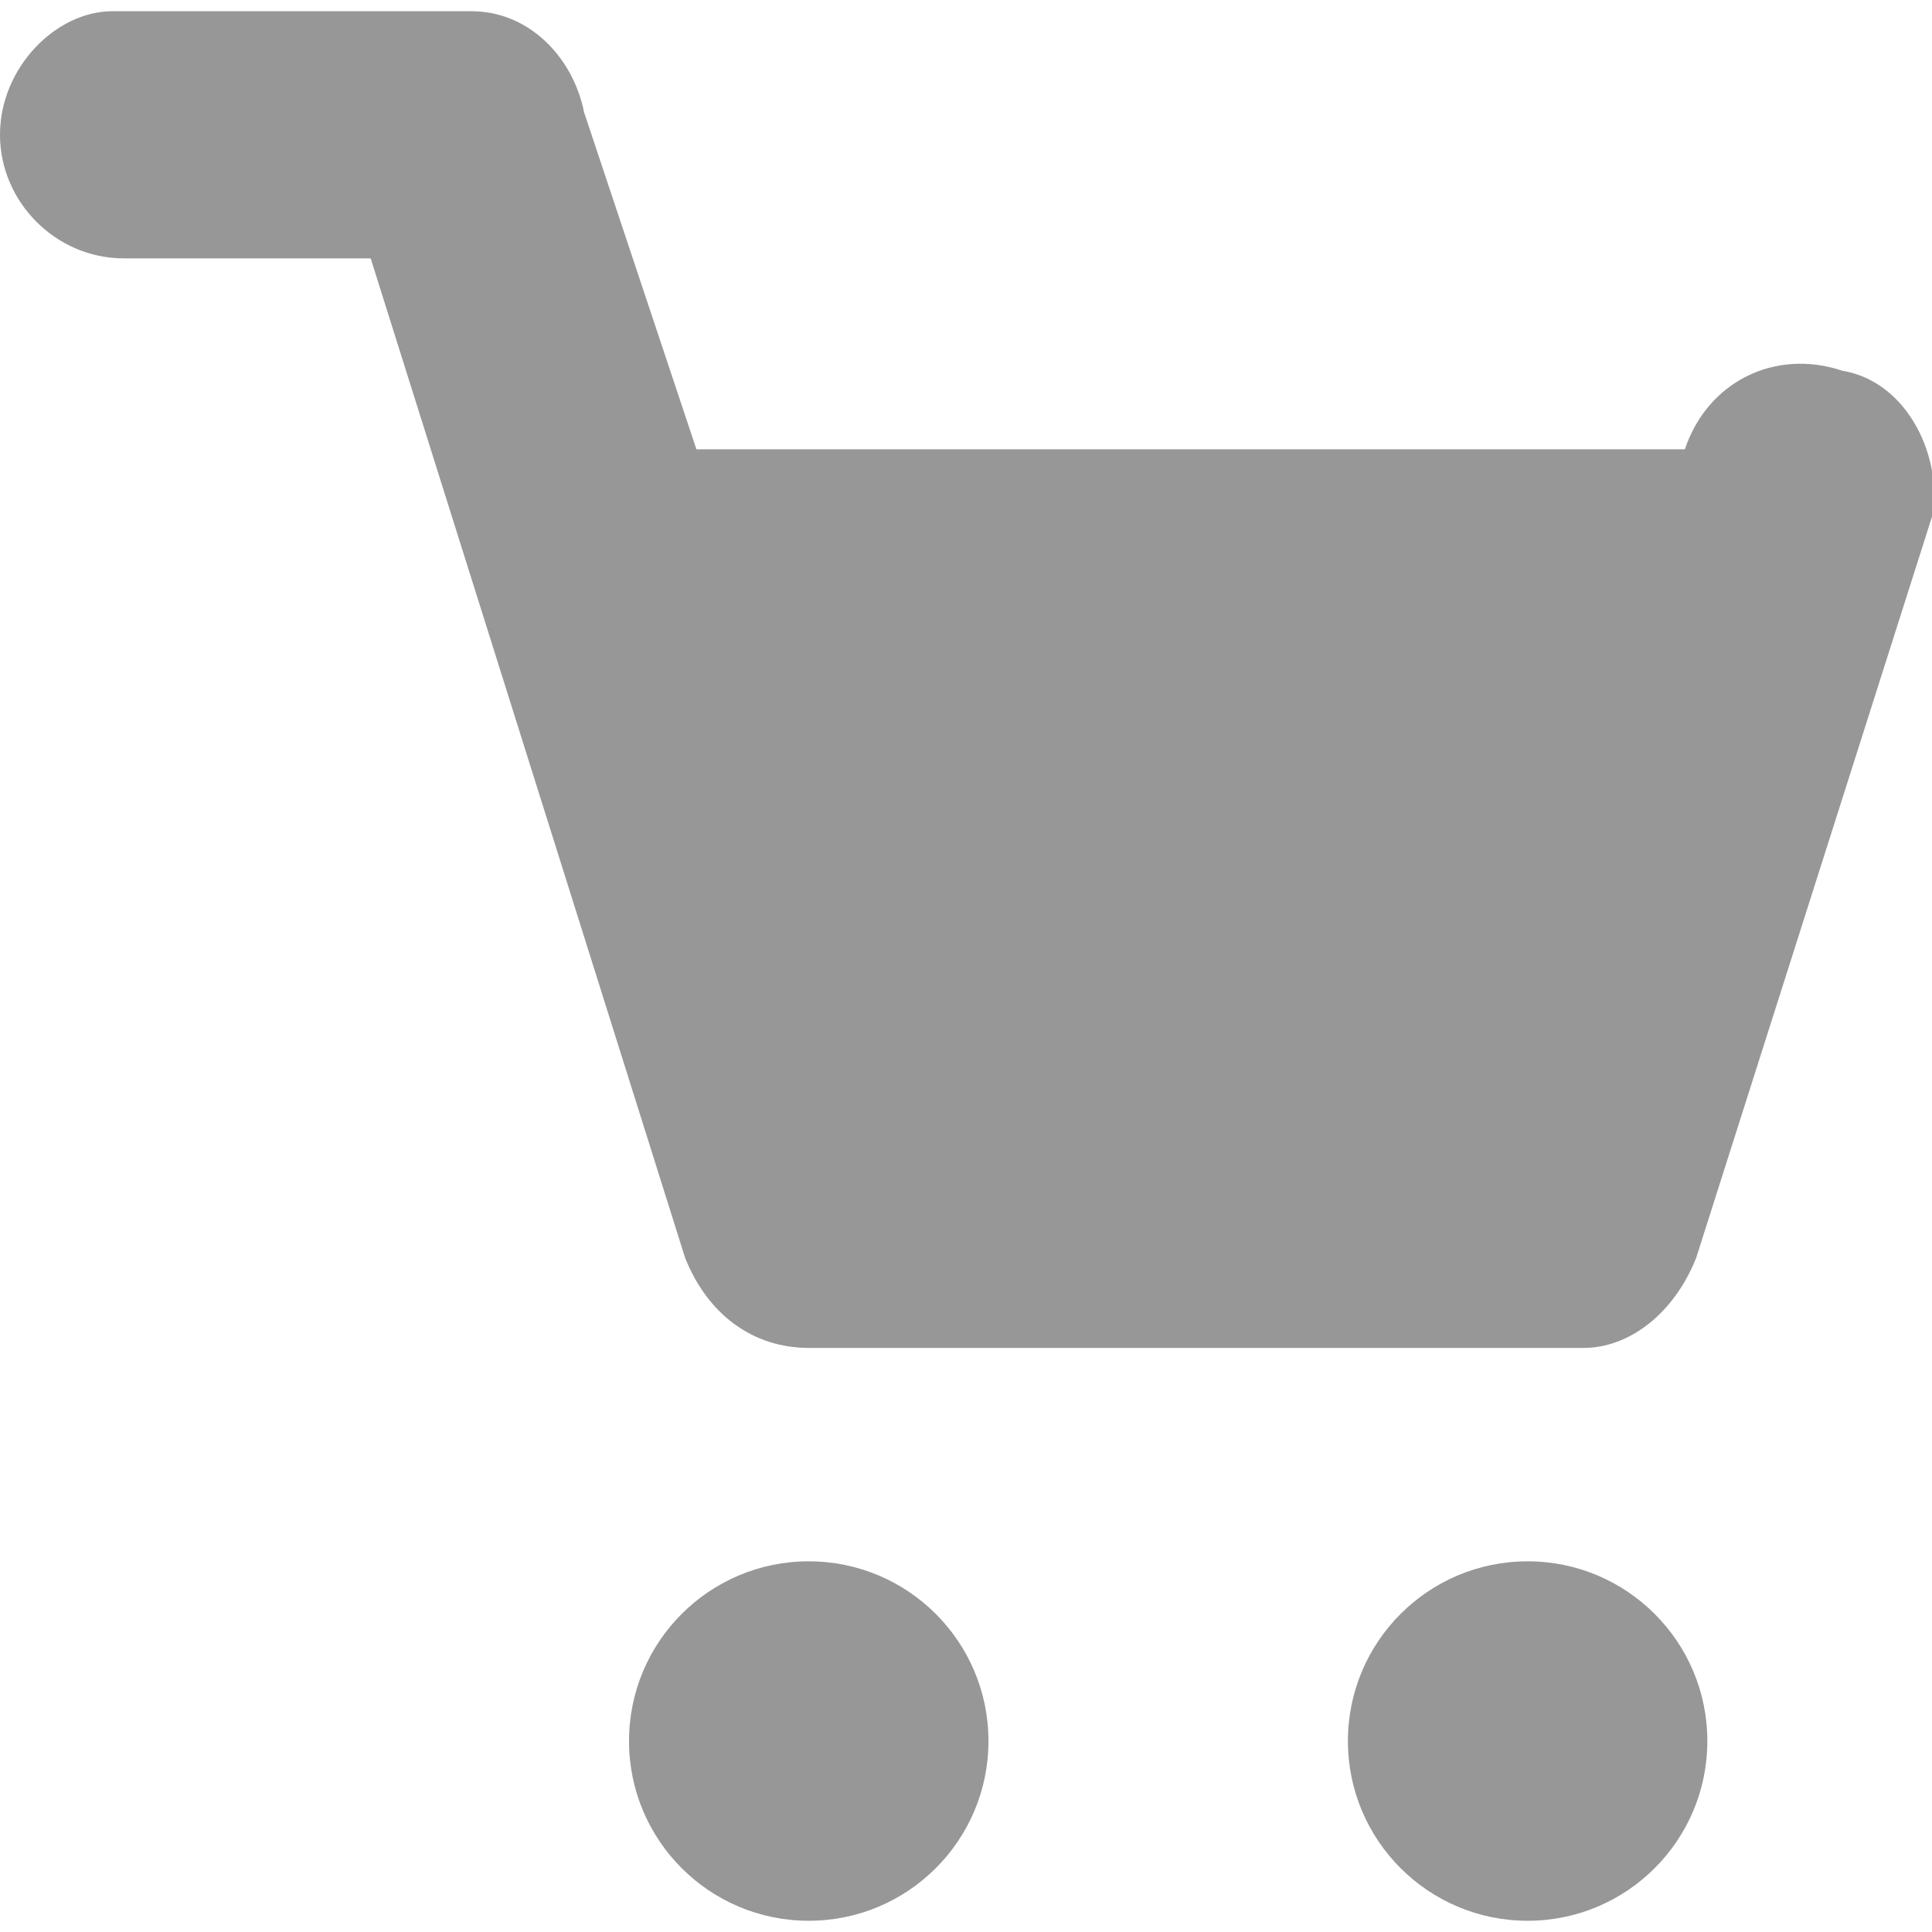 <?xml version="1.0" encoding="utf-8"?>
<!-- Generator: Adobe Illustrator 21.0.1, SVG Export Plug-In . SVG Version: 6.00 Build 0)  -->
<svg version="1.1" id="Capa_1" xmlns="http://www.w3.org/2000/svg" xmlns:xlink="http://www.w3.org/1999/xlink" x="0px" y="0px"
	 viewBox="0 0 17.2 17.2" style="enable-background:new 0 0 17.2 17.2;" xml:space="preserve">
<style type="text/css">
	.st0{fill:#979797;}
</style>
<g>
	<path class="st0" d="M16.4,3.3C15.8,3.1,15.2,3.4,15,4L6.2,4L5.2,1c-0.1-0.5-0.5-0.9-1-0.9c0,0,0,0-0.1,0c0,0,0,0-0.1,0h-3
		C0.5,0.1,0,0.6,0,1.2s0.5,1.1,1.1,1.1h2.2l2.8,8.9C6.3,11.7,6.7,12,7.2,12v0h6.9v0c0.4,0,0.8-0.3,1-0.8l2.1-6.6
		C17.3,4.1,17,3.4,16.4,3.3z"/>
	<circle class="st0" cx="7.2" cy="15.5" r="1.6"/>
	<circle class="st0" cx="13.6" cy="15.5" r="1.6"/>
</g>
</svg>
